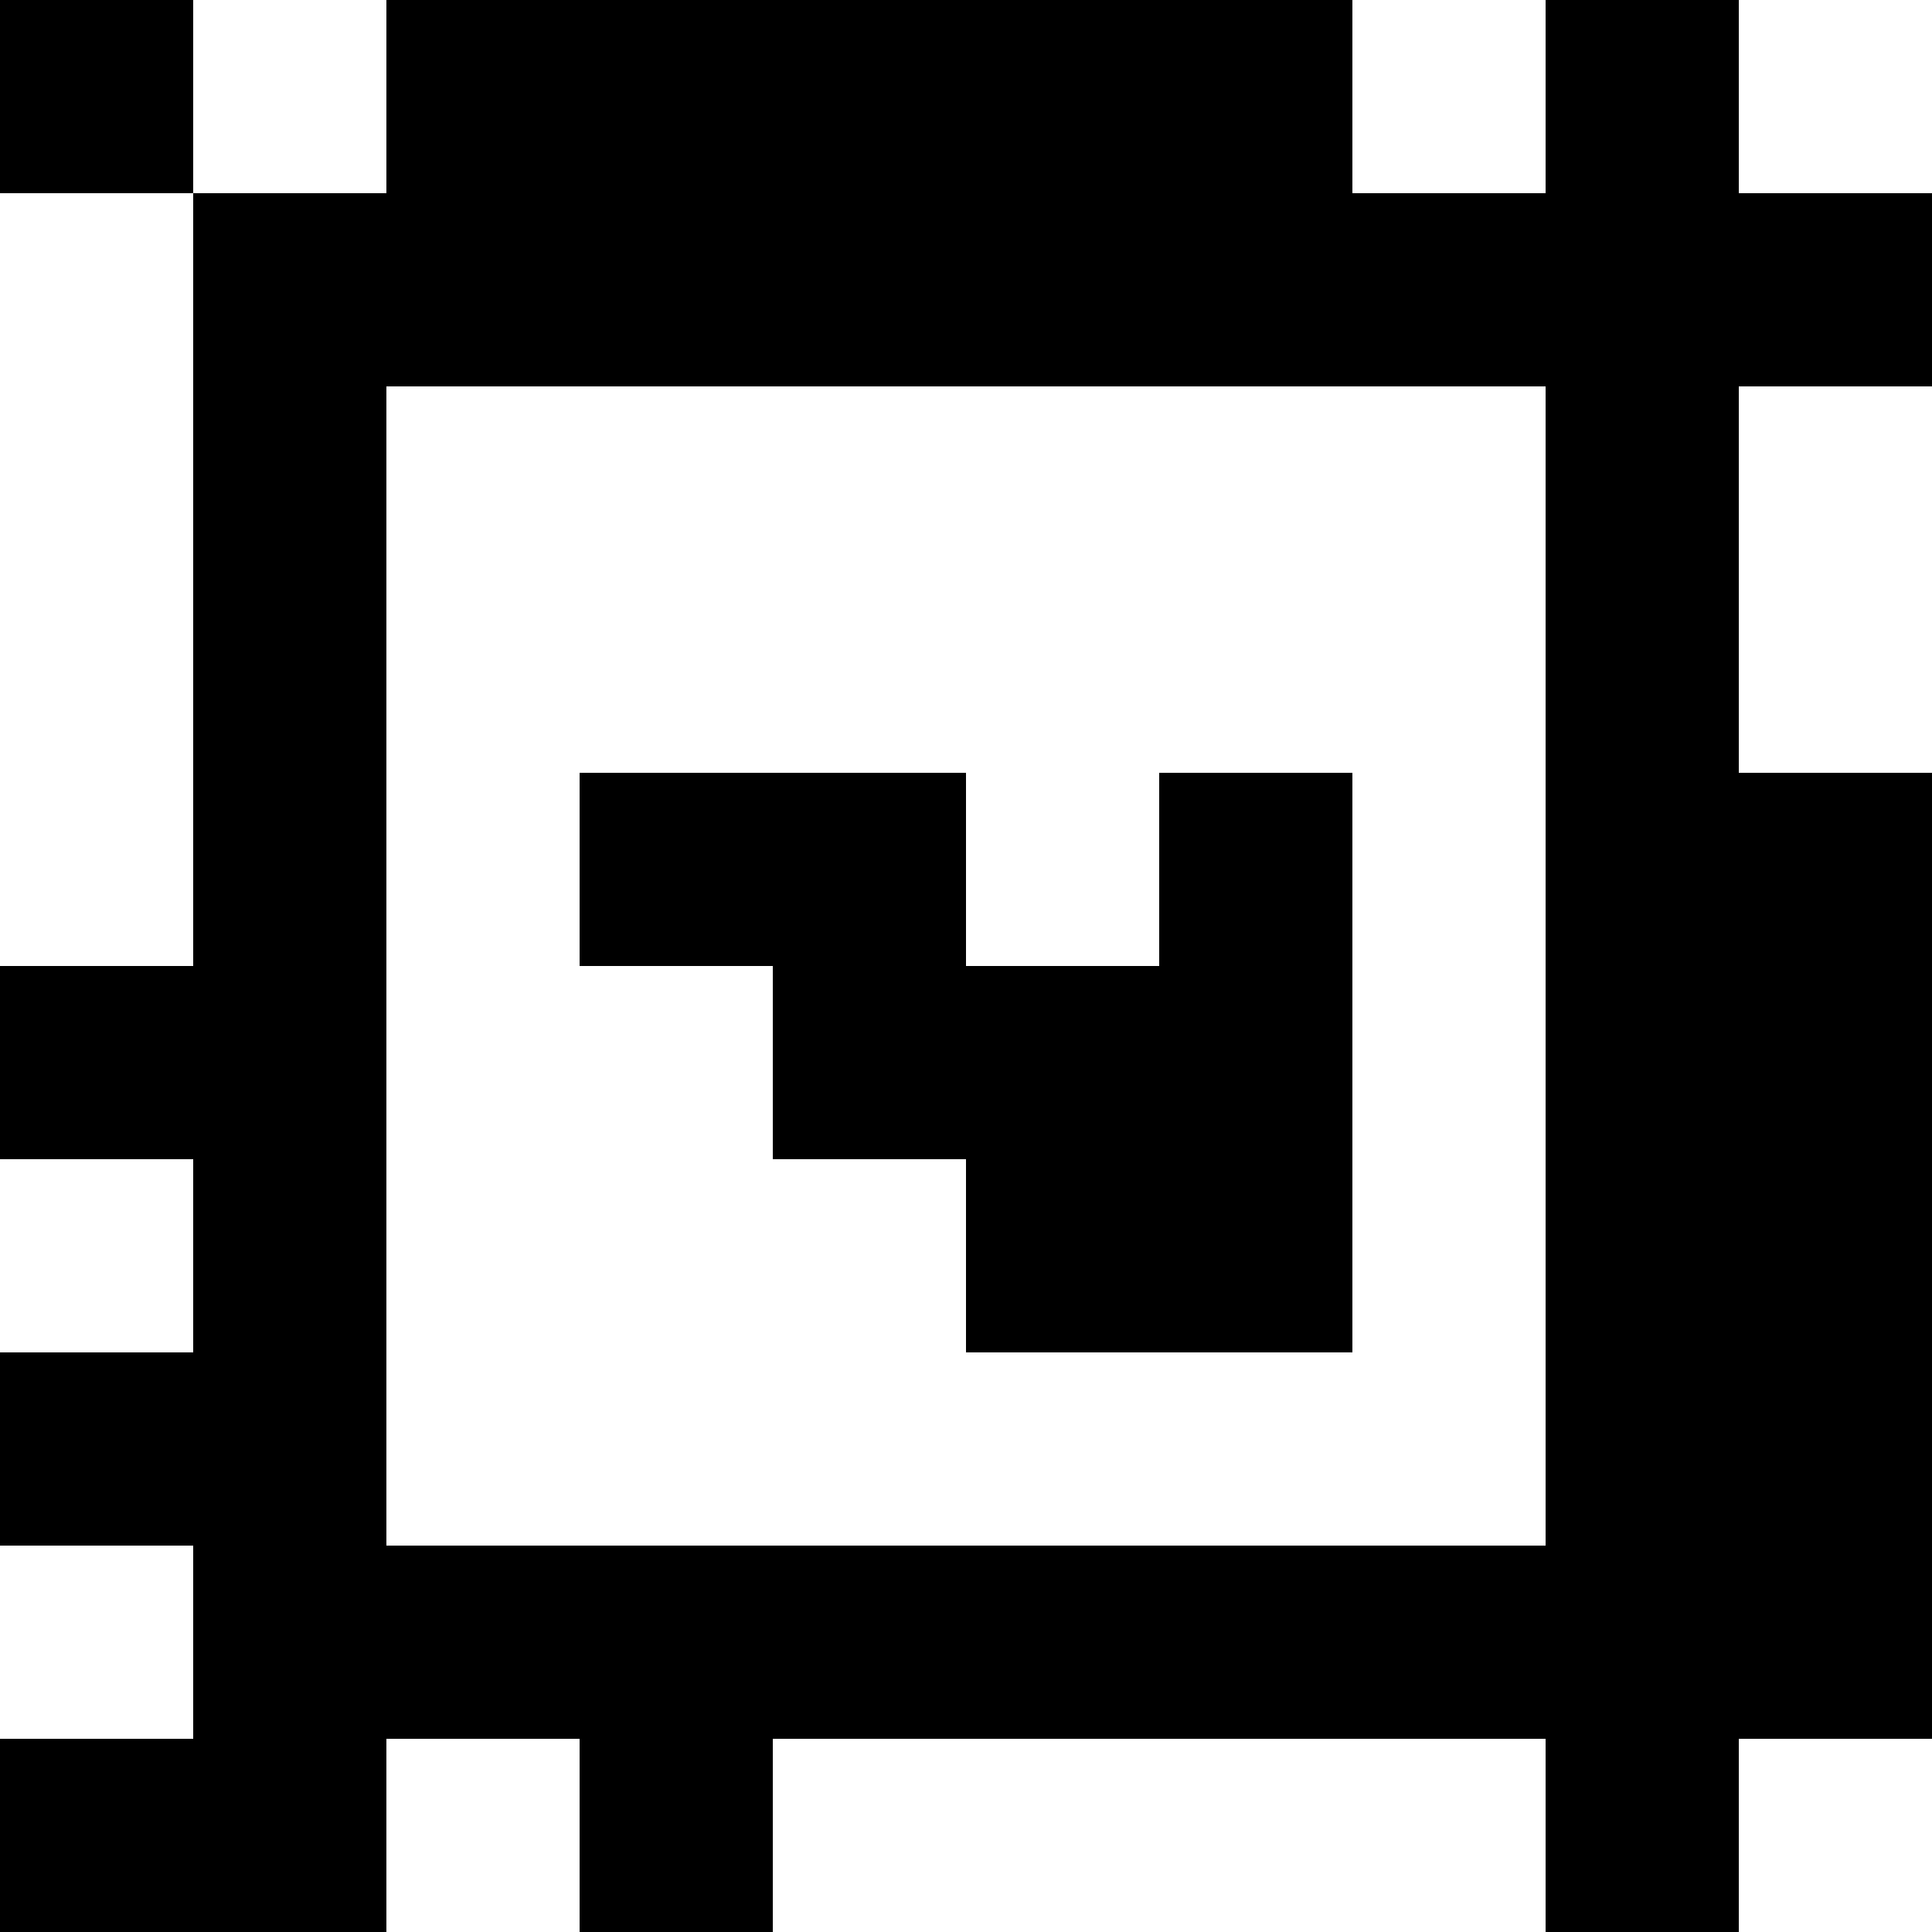 <?xml version="1.0" standalone="yes"?>
<svg xmlns="http://www.w3.org/2000/svg" width="100" height="100">
<rect width="100%" height="100%" fill="#808080" stroke="none"/>
<path style="fill:#000000; stroke:none;" d="M0 0L0 10L10 10L10 50L0 50L0 60L10 60L10 70L0 70L0 80L10 80L10 90L0 90L0 100L20 100L20 90L30 90L30 100L40 100L40 90L80 90L80 100L90 100L90 90L100 90L100 40L90 40L90 20L100 20L100 10L90 10L90 0L80 0L80 10L70 10L70 0L20 0L20 10L10 10L10 0L0 0z"/>
<path style="fill:#ffffff; stroke:none;" d="M10 0L10 10L20 10L20 0L10 0M70 0L70 10L80 10L80 0L70 0M90 0L90 10L100 10L100 0L90 0M0 10L0 50L10 50L10 10L0 10M20 20L20 80L80 80L80 20L20 20M90 20L90 40L100 40L100 20L90 20z"/>
<path style="fill:#000000; stroke:none;" d="M30 40L30 50L40 50L40 60L50 60L50 70L70 70L70 40L60 40L60 50L50 50L50 40L30 40z"/>
<path style="fill:#ffffff; stroke:none;" d="M0 60L0 70L10 70L10 60L0 60M0 80L0 90L10 90L10 80L0 80M20 90L20 100L30 100L30 90L20 90M40 90L40 100L80 100L80 90L40 90M90 90L90 100L100 100L100 90L90 90z"/>
</svg>

